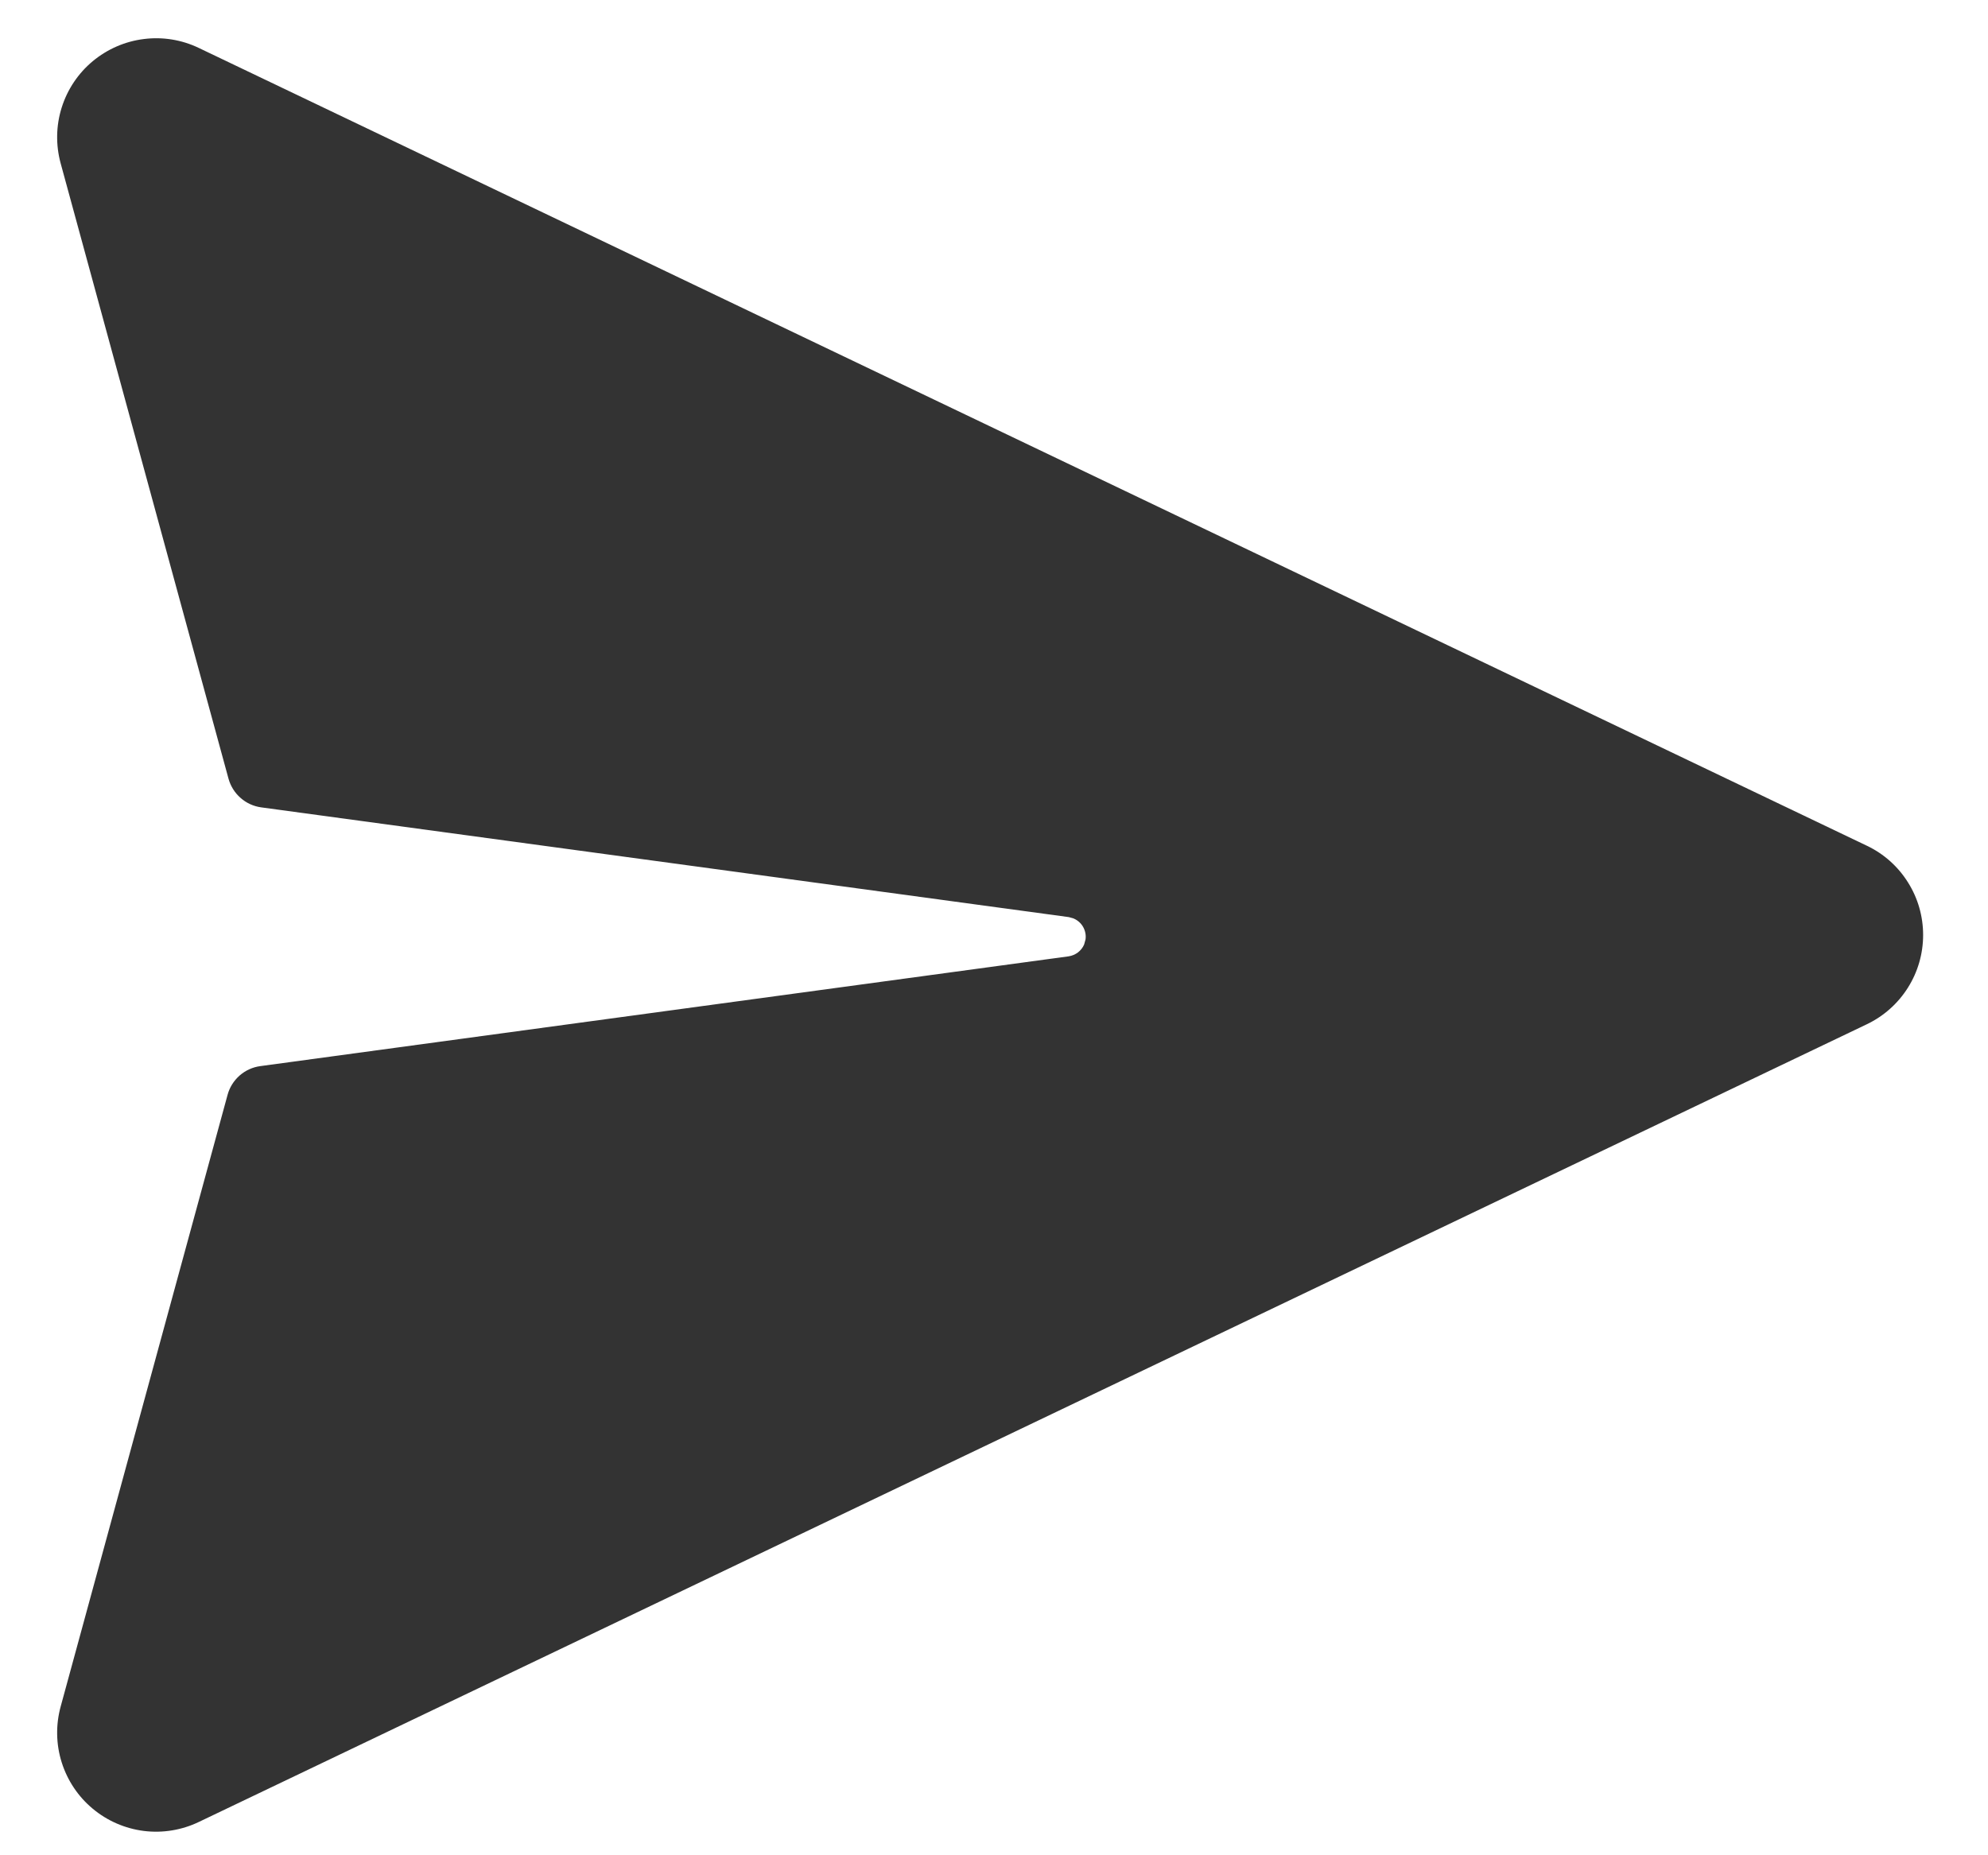 <svg width="30" height="28" viewBox="0 0 30 28" fill="none" xmlns="http://www.w3.org/2000/svg">
<path d="M3.001 0.724L28.172 12.764C28.427 12.885 28.641 13.076 28.791 13.315C28.942 13.553 29.021 13.829 29.021 14.111C29.021 14.392 28.942 14.668 28.791 14.907C28.641 15.145 28.427 15.336 28.172 15.458L3.001 27.497C2.743 27.621 2.455 27.668 2.171 27.633C1.887 27.597 1.619 27.481 1.399 27.297C1.179 27.114 1.017 26.871 0.931 26.598C0.845 26.325 0.84 26.033 0.915 25.757L3.434 16.524C3.464 16.411 3.528 16.31 3.616 16.232C3.704 16.155 3.813 16.105 3.929 16.09L16.127 14.433C16.178 14.425 16.226 14.405 16.267 14.374C16.307 14.343 16.34 14.302 16.36 14.255L16.381 14.179C16.391 14.113 16.377 14.045 16.343 13.986C16.309 13.928 16.256 13.883 16.194 13.859L16.128 13.841L3.942 12.185C3.826 12.169 3.718 12.12 3.63 12.042C3.542 11.965 3.479 11.864 3.448 11.751L0.915 2.464C0.84 2.188 0.845 1.896 0.931 1.623C1.017 1.35 1.179 1.107 1.399 0.924C1.619 0.741 1.887 0.624 2.171 0.589C2.455 0.553 2.743 0.6 3.001 0.724Z" fill="#333333"/>
</svg>
